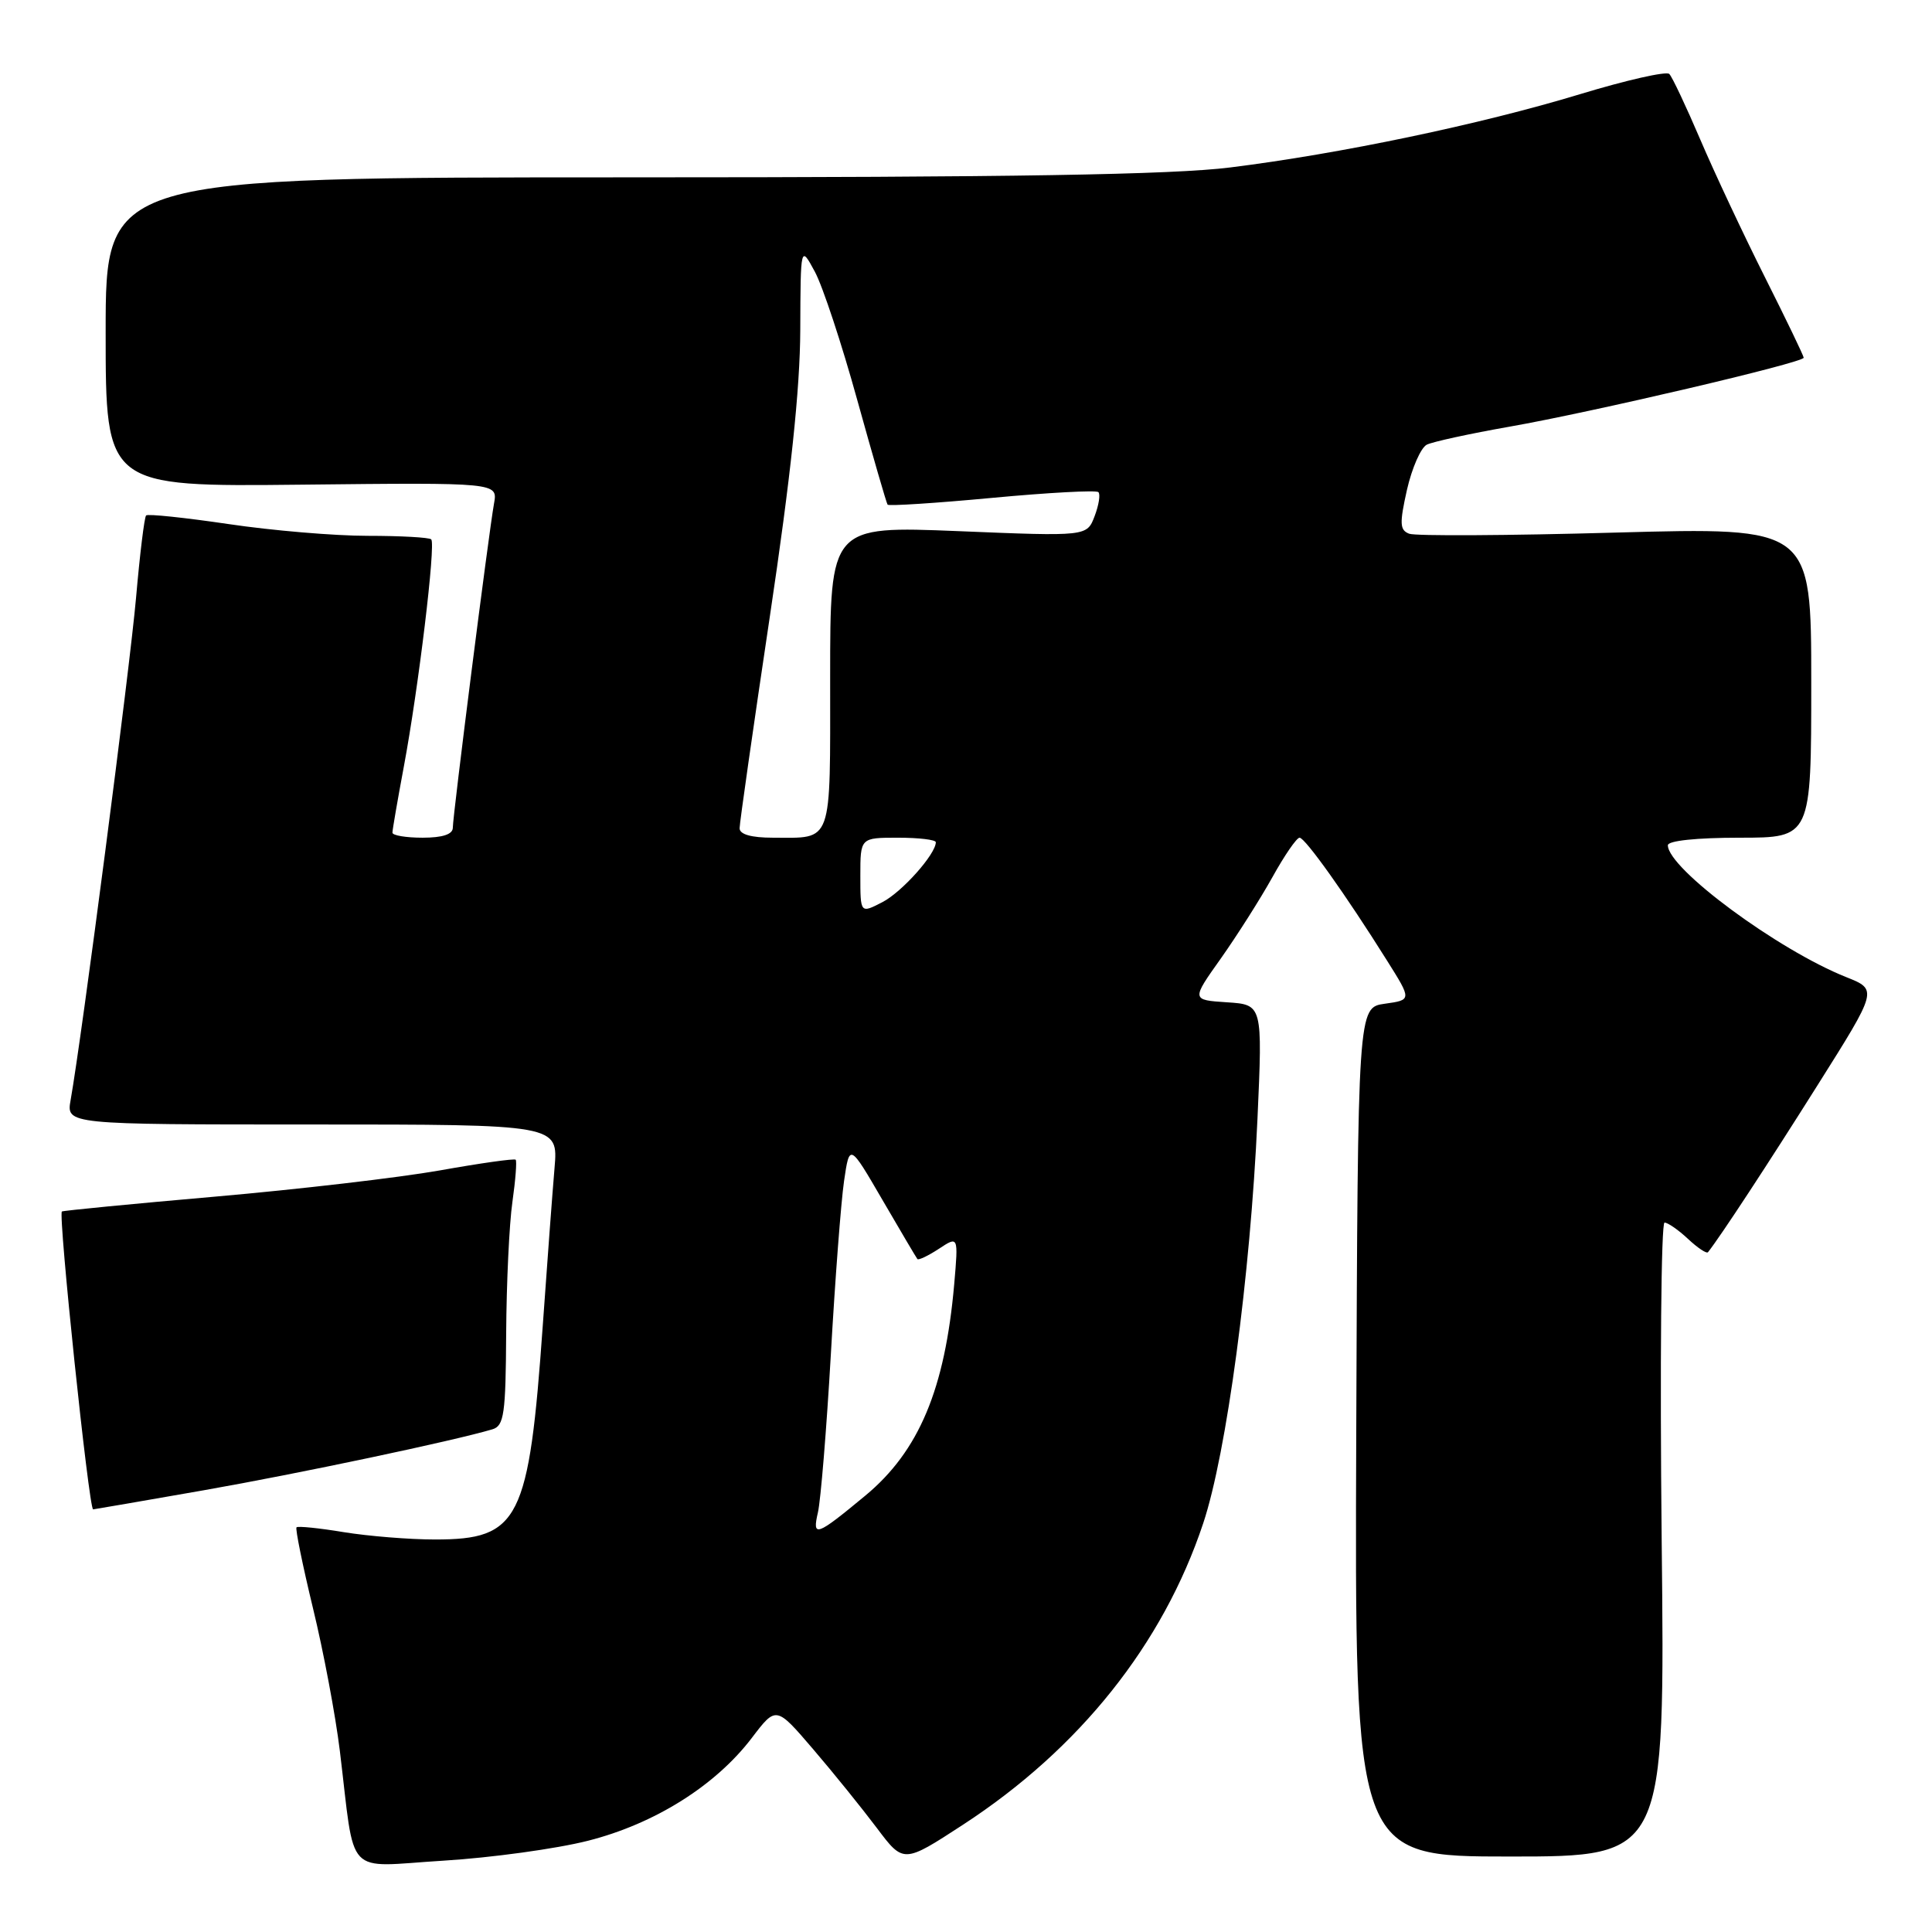 <?xml version="1.0" encoding="UTF-8" standalone="no"?>
<!DOCTYPE svg PUBLIC "-//W3C//DTD SVG 1.1//EN" "http://www.w3.org/Graphics/SVG/1.1/DTD/svg11.dtd" >
<svg xmlns="http://www.w3.org/2000/svg" xmlns:xlink="http://www.w3.org/1999/xlink" version="1.1" viewBox="0 0 256 256">
 <g >
 <path fill="currentColor"
d=" M 77.91 243.91 C 86.74 241.67 94.82 236.60 99.63 230.27 C 102.84 226.05 102.84 226.05 107.74 231.77 C 110.44 234.92 114.23 239.62 116.18 242.21 C 119.72 246.92 119.72 246.92 127.61 241.78 C 143.05 231.72 154.10 217.86 159.43 201.85 C 162.53 192.56 165.68 169.05 166.62 148.28 C 167.30 133.12 167.30 133.12 162.58 132.81 C 157.86 132.50 157.86 132.50 161.77 127.00 C 163.91 123.97 166.98 119.14 168.59 116.25 C 170.19 113.36 171.81 111.00 172.20 111.00 C 172.93 111.00 178.32 118.56 183.78 127.27 C 187.07 132.50 187.07 132.50 183.49 133.00 C 179.92 133.50 179.92 133.50 179.71 189.75 C 179.50 246.00 179.50 246.00 200.06 246.00 C 220.63 246.00 220.63 246.00 220.18 204.00 C 219.94 180.90 220.11 162.00 220.56 162.00 C 221.00 162.00 222.41 162.98 223.68 164.17 C 224.95 165.36 226.14 166.15 226.32 165.92 C 228.00 163.79 234.24 154.27 240.82 143.82 C 248.81 131.14 248.81 131.14 244.65 129.48 C 235.58 125.87 221.00 115.09 221.00 112.00 C 221.00 111.40 224.83 111.00 230.50 111.00 C 240.00 111.00 240.00 111.00 240.00 90.43 C 240.00 69.86 240.00 69.86 214.10 70.57 C 199.85 70.97 187.53 71.04 186.72 70.72 C 185.47 70.24 185.43 69.37 186.43 64.90 C 187.09 62.01 188.27 59.32 189.06 58.92 C 189.85 58.53 194.78 57.46 200.00 56.54 C 210.91 54.63 239.00 48.05 239.00 47.40 C 239.00 47.16 236.69 42.36 233.86 36.73 C 231.03 31.10 227.18 22.90 225.30 18.50 C 223.42 14.10 221.57 10.18 221.19 9.80 C 220.81 9.41 215.48 10.62 209.36 12.48 C 196.15 16.49 177.56 20.38 163.00 22.19 C 155.28 23.15 134.19 23.50 83.25 23.50 C 14.00 23.50 14.00 23.50 14.00 44.00 C 14.00 64.50 14.00 64.50 39.98 64.22 C 65.96 63.94 65.96 63.94 65.46 66.72 C 64.76 70.60 60.00 108.06 60.00 109.68 C 60.00 110.55 58.65 111.00 56.00 111.00 C 53.80 111.00 52.00 110.70 52.00 110.33 C 52.00 109.96 52.68 106.02 53.51 101.58 C 55.45 91.20 57.76 72.09 57.14 71.47 C 56.88 71.21 53.09 71.00 48.71 71.00 C 44.34 71.00 36.04 70.30 30.27 69.44 C 24.50 68.59 19.59 68.07 19.36 68.30 C 19.13 68.53 18.53 73.43 18.03 79.18 C 17.21 88.51 10.84 137.43 9.36 145.75 C 8.78 149.00 8.78 149.00 41.37 149.00 C 73.97 149.00 73.97 149.00 73.48 154.75 C 73.21 157.91 72.51 167.25 71.93 175.50 C 70.09 201.49 68.83 204.00 57.62 203.99 C 54.25 203.99 48.83 203.55 45.56 203.02 C 42.30 202.48 39.47 202.19 39.29 202.38 C 39.11 202.56 40.09 207.38 41.47 213.09 C 42.86 218.80 44.46 227.31 45.03 231.99 C 47.11 249.08 45.50 247.36 58.73 246.55 C 65.11 246.16 73.74 244.97 77.91 243.91 Z  M 26.99 197.47 C 39.63 195.25 60.12 190.92 65.25 189.39 C 66.79 188.93 67.01 187.38 67.07 176.68 C 67.11 169.98 67.48 162.13 67.90 159.24 C 68.31 156.35 68.50 153.84 68.33 153.67 C 68.16 153.49 63.63 154.13 58.26 155.09 C 52.89 156.04 39.50 157.60 28.50 158.56 C 17.50 159.52 8.37 160.41 8.20 160.53 C 7.69 160.93 11.78 200.00 12.34 200.00 C 12.45 200.00 19.05 198.86 26.99 197.47 Z  M 108.38 200.40 C 108.75 198.80 109.52 189.40 110.09 179.50 C 110.65 169.60 111.44 159.25 111.84 156.50 C 112.57 151.50 112.57 151.50 116.93 159.00 C 119.33 163.12 121.41 166.65 121.56 166.83 C 121.71 167.01 122.99 166.40 124.41 165.47 C 126.99 163.77 126.99 163.77 126.44 170.14 C 125.22 184.06 121.77 192.28 114.67 198.17 C 108.14 203.58 107.60 203.77 108.38 200.40 Z  M 114.00 116.03 C 114.00 111.00 114.00 111.00 119.00 111.00 C 121.75 111.00 124.00 111.27 124.00 111.60 C 124.00 113.17 119.52 118.20 116.92 119.54 C 114.00 121.05 114.00 121.05 114.00 116.03 Z  M 98.00 109.75 C 98.00 109.06 99.80 96.46 102.00 81.74 C 104.78 63.17 106.01 51.54 106.04 43.74 C 106.08 32.50 106.08 32.50 107.97 36.00 C 109.01 37.92 111.54 45.58 113.59 53.00 C 115.65 60.42 117.46 66.67 117.61 66.87 C 117.77 67.07 124.01 66.67 131.47 65.97 C 138.93 65.27 145.26 64.93 145.54 65.21 C 145.83 65.49 145.60 66.93 145.04 68.40 C 144.02 71.08 144.02 71.08 127.01 70.38 C 110.00 69.69 110.00 69.69 110.00 89.74 C 110.00 112.18 110.42 111.00 102.42 111.00 C 99.55 111.00 98.00 110.56 98.00 109.75 Z "/>
</g>
</svg>